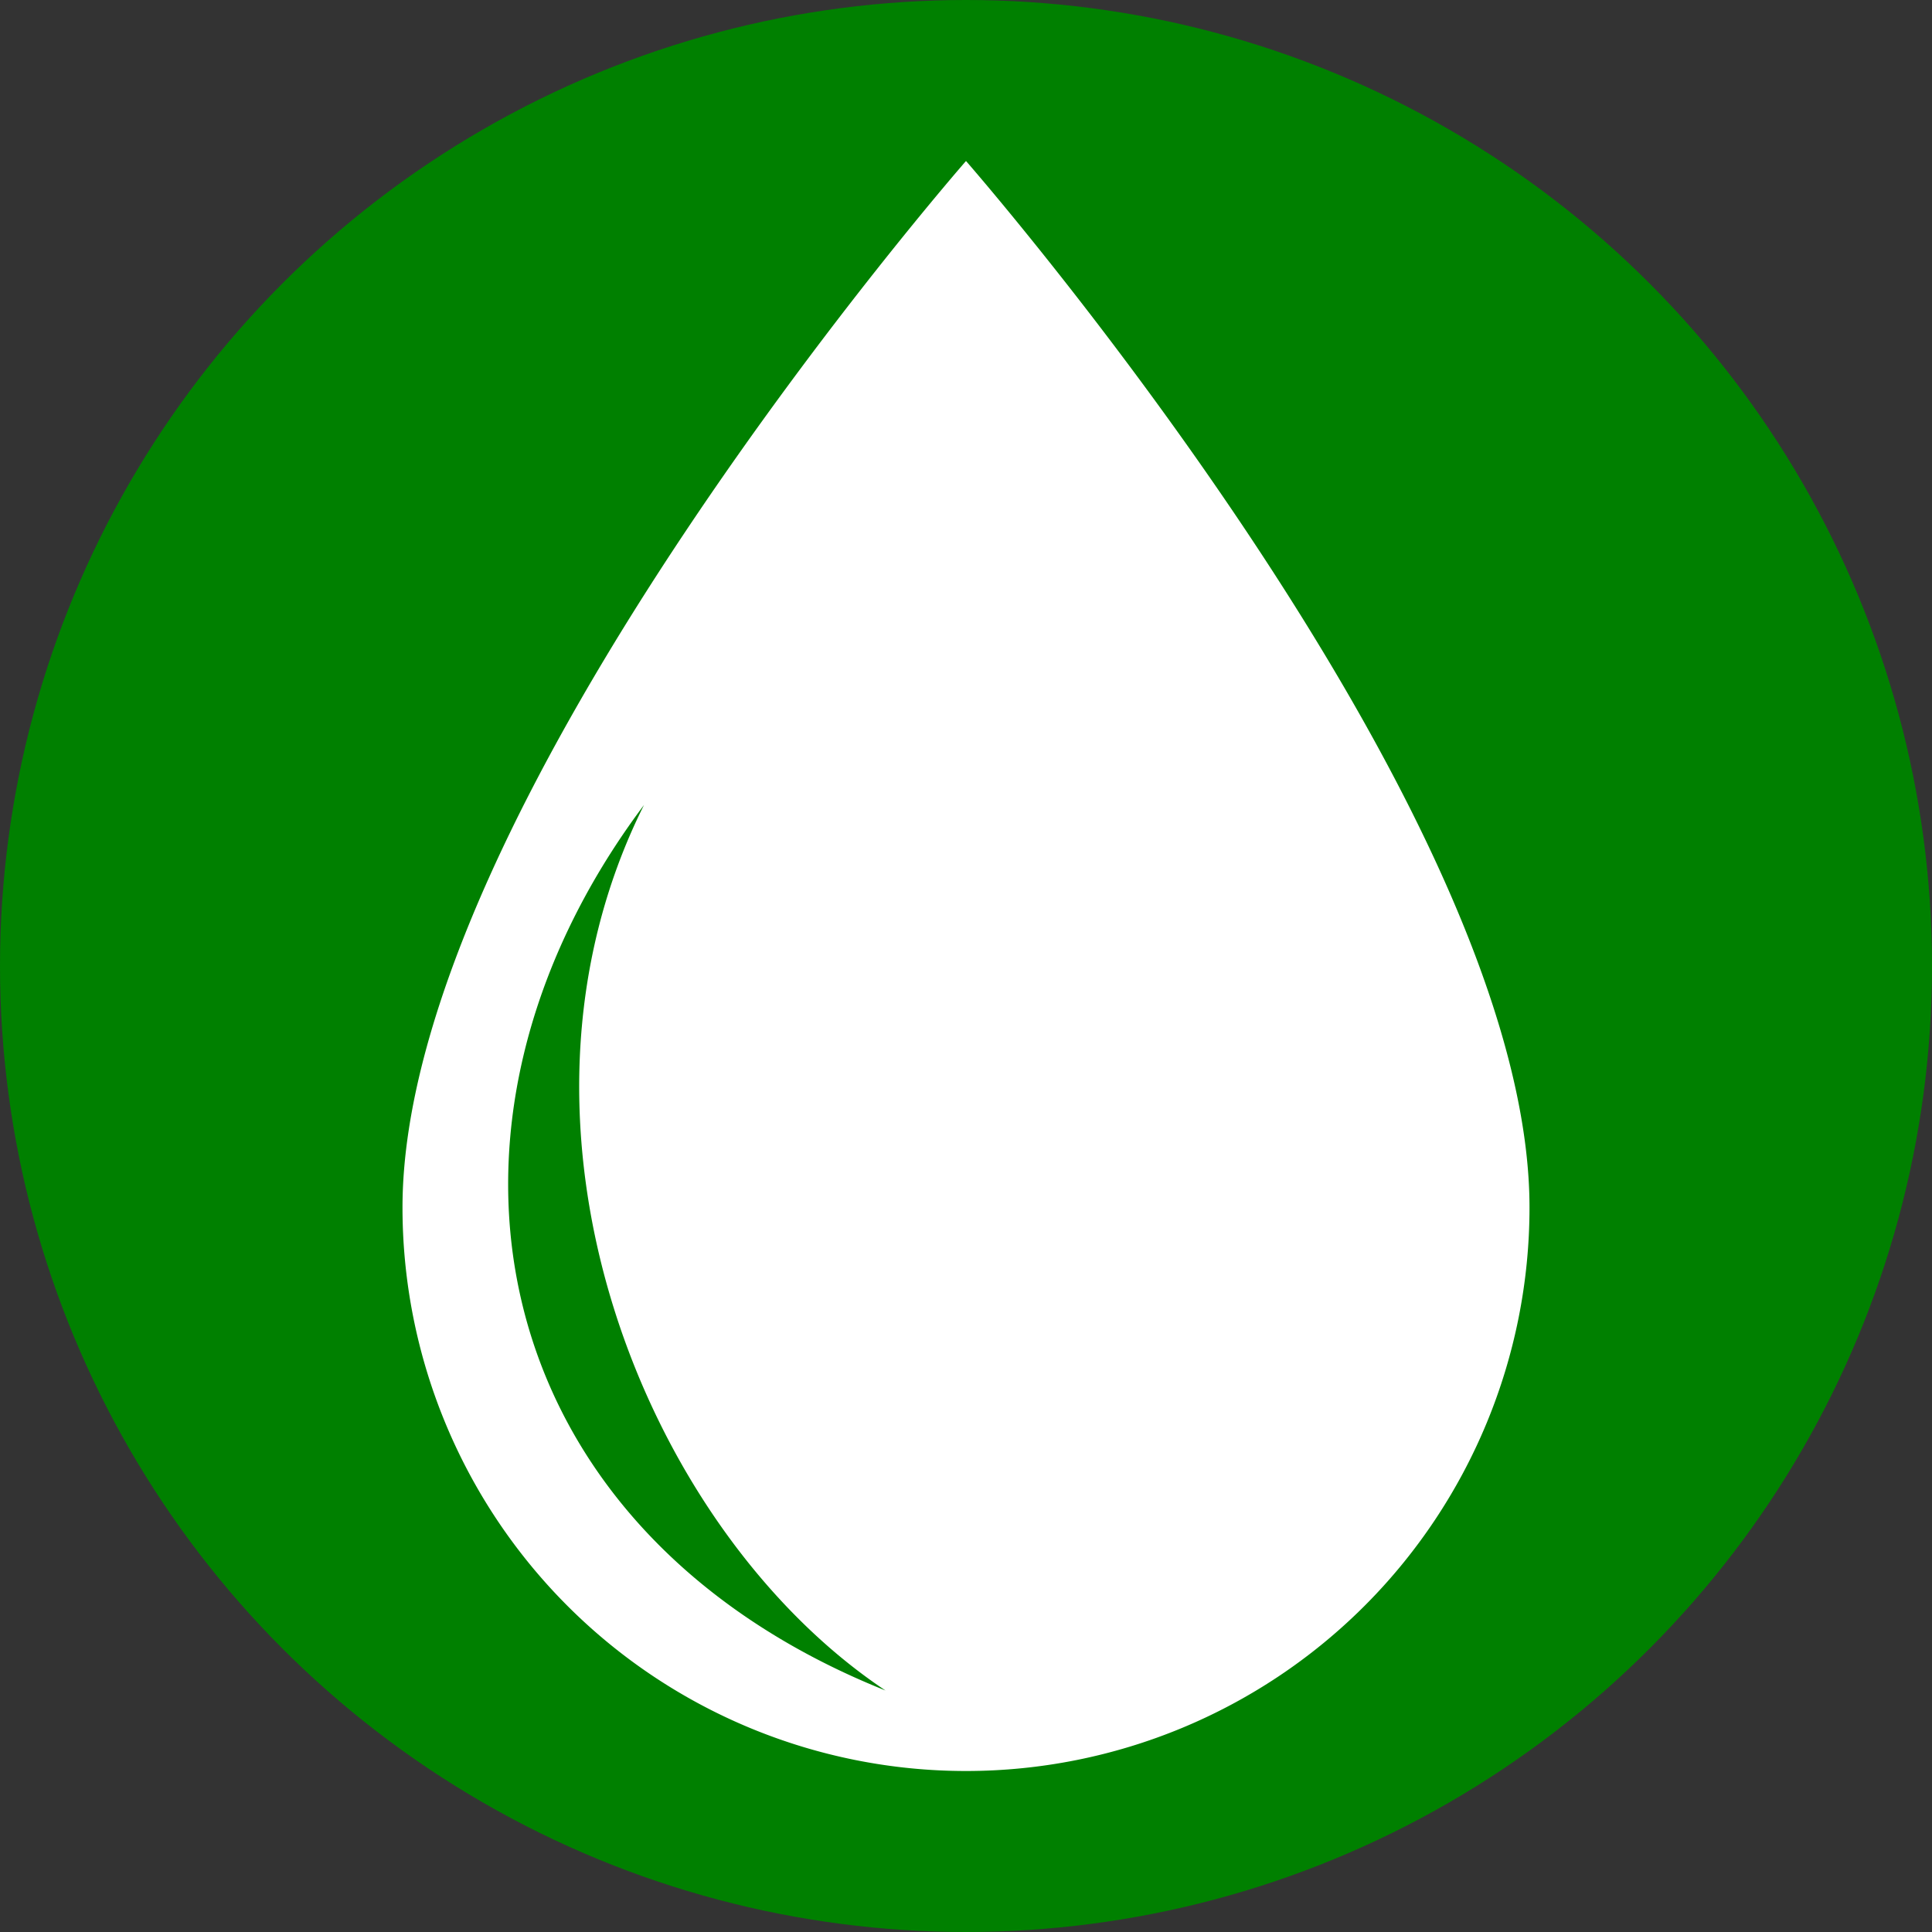 <svg xmlns="http://www.w3.org/2000/svg" width="24" height="24">
  <rect width="100%" height="100%" fill="#333333" stroke="none"/>
  <circle cx="12" cy="12" r="12" fill="green"/>
  <path d="M12 2s-7 8-7 13a7 7 0 0014 0c0-5-7-13-7-13zm-4 8c-2 4 0 9 3 11-5-2-6-7-3-11z" fill="#fff"/>
</svg>

